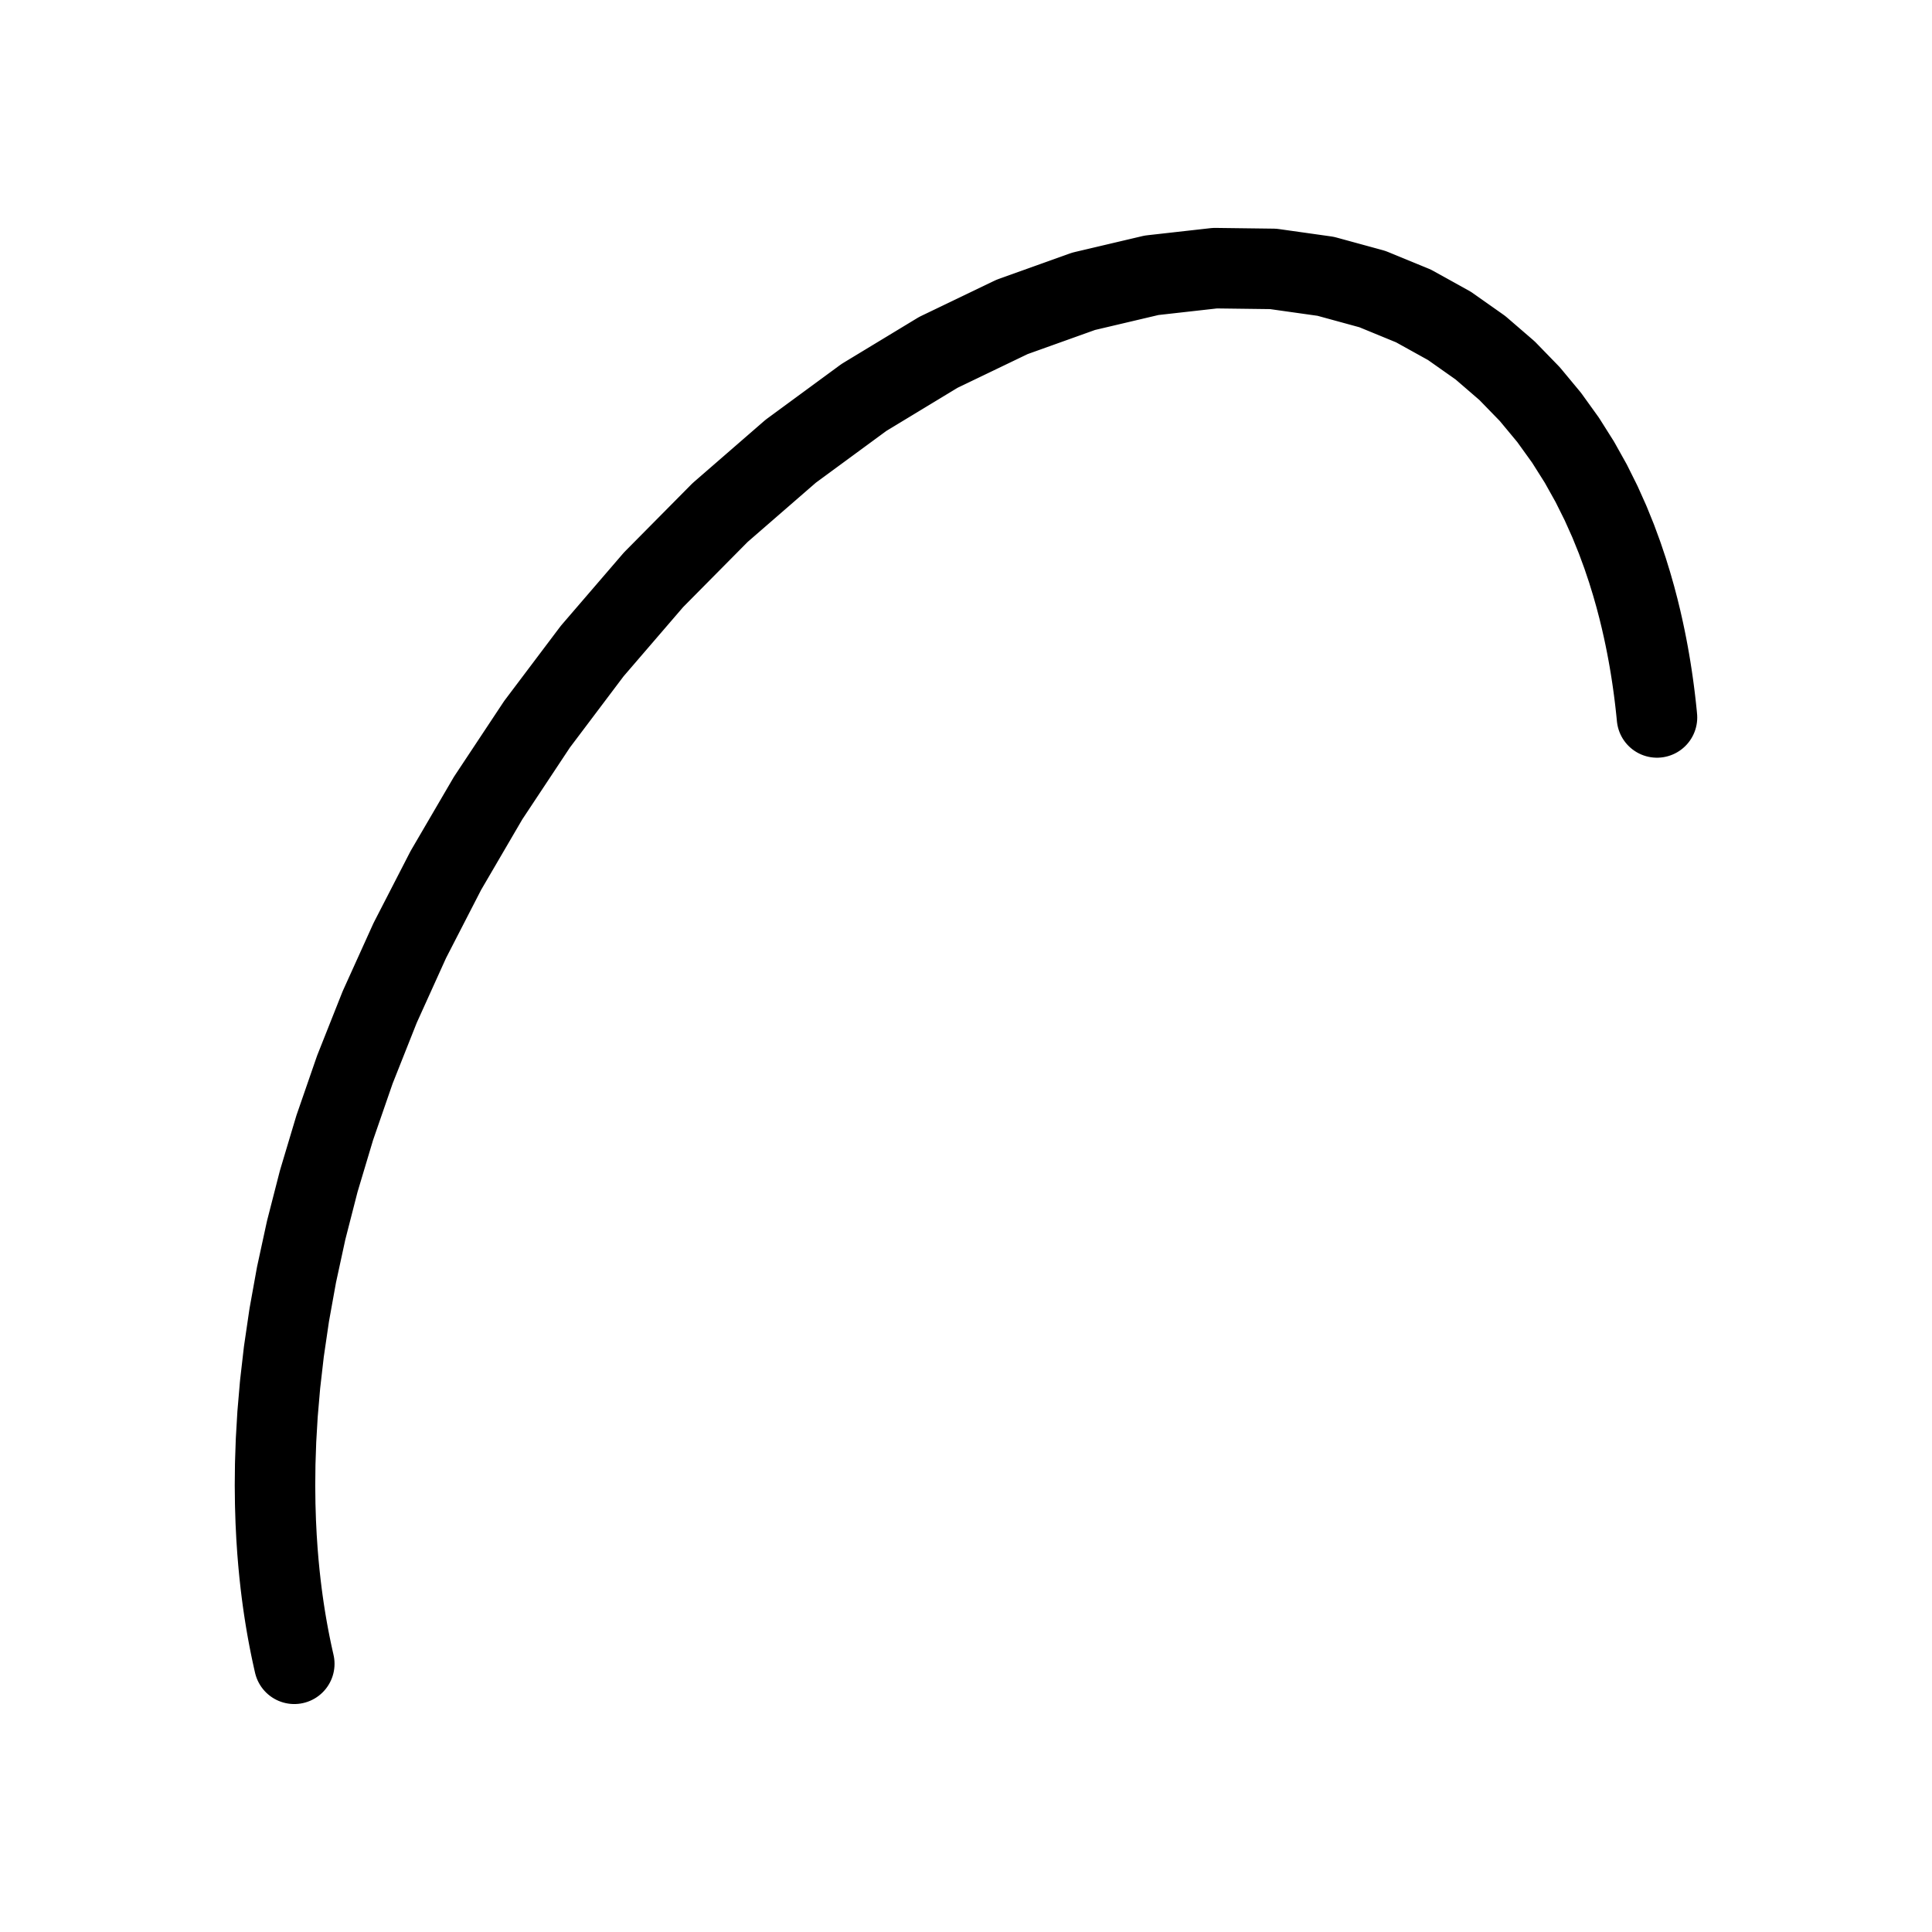 <?xml version="1.0" encoding="UTF-8" standalone="no"?>
<svg
   xmlns:dc="http://purl.org/dc/elements/1.1/"
   xmlns:cc="http://creativecommons.org/ns#"
   xmlns:rdf="http://www.w3.org/1999/02/22-rdf-syntax-ns#"
   xmlns:svg="http://www.w3.org/2000/svg"
   xmlns="http://www.w3.org/2000/svg"
   xmlns:sodipodi="http://sodipodi.sourceforge.net/DTD/sodipodi-0.dtd"
   xmlns:inkscape="http://www.inkscape.org/namespaces/inkscape"
   viewBox="-590.5 -394.5 600 600"
   width="600"
   height="600"
   version="1.1"
   id="svg1631"
   sodipodi:docname="edge.svg"
   inkscape:version="1.0.2 (e86c8708, 2021-01-15)">
  <defs
     id="defs1635" />
  <sodipodi:namedview
     pagecolor="#ffffff"
     bordercolor="#666666"
     borderopacity="1"
     objecttolerance="10"
     gridtolerance="10"
     guidetolerance="10"
     inkscape:pageopacity="0"
     inkscape:pageshadow="2"
     inkscape:window-width="1005"
     inkscape:window-height="608"
     id="namedview1633"
     showgrid="false"
     inkscape:zoom="0.35844207"
     inkscape:cx="326.66508"
     inkscape:cy="324.66134"
     inkscape:window-x="355"
     inkscape:window-y="58"
     inkscape:window-maximized="0"
     inkscape:current-layer="svg1631"
     inkscape:document-rotation="0" />
  <path
     d="m -75.908,-171.688 -0.029,-0.298 m 0,0 -0.032,-0.329 m 0,0 -0.036,-0.363 m 0,0 -0.041,-0.401 m 0,0 -0.045,-0.443 m 0,0 -0.051,-0.489 m 0,0 -0.058,-0.54 m 0,0 -0.065,-0.596 m 0,0 -0.073,-0.657 m 0,0 -0.083,-0.725 m 0,0 -0.094,-0.8 m 0,0 -0.107,-0.883 m 0,0 -0.122,-0.974 m 0,0 -0.139,-1.073 m 0,0 -0.159,-1.183 m 0,0 -0.182,-1.304 m 0,0 -0.209,-1.436 m 0,0 -0.241,-1.581 m 0,0 -0.278,-1.74 m 0,0 -0.322,-1.913 m 0,0 -0.373,-2.103 m 0,0 -0.434,-2.309 m 0,0 -0.505,-2.534 m 0,0 -0.59,-2.777 m 0,0 -0.691,-3.04 m 0,0 -0.81,-3.324 m 0,0 -0.953,-3.628 m 0,0 -1.122,-3.952 m 0,0 -1.323,-4.295 m 0,0 -1.564,-4.655 m 0,0 -1.85,-5.028 m 0,0 -2.19,-5.41 m 0,0 -2.595,-5.793 m 0,0 -3.075,-6.168 m 0,0 -3.643,-6.52 m 0,0 -4.312,-6.832 m 0,0 -5.096,-7.081 m 0,0 -6.01,-7.238 m 0,0 -7.064,-7.27 m 0,0 -8.27,-7.135 m 0,0 -9.629,-6.787 m 0,0 -11.138,-6.175 m 0,0 -12.777,-5.251 m 0,0 -14.515,-3.969 m 0,0 -16.299,-2.299 m 0,0 -18.056,-0.231 m 0,0 -19.697,2.213 m 0,0 -21.118,4.975 m 0,0 -22.216,7.952 m 0,0 -22.895,11.01 m 0,0 -23.087,13.987 m 0,0 -22.763,16.717 m 0,0 -21.935,19.05 m 0,0 -20.663,20.872 m 0,0 -19.035,22.118 m -92.618,314.186 0.08,0.349 m -0.168,-0.735 0.088,0.386 m -0.185,-0.813 0.097,0.427 m -0.202,-0.9 0.106,0.473 m -0.222,-0.997 0.116,0.524 m -0.242,-1.104 0.127,0.58 m -0.265,-1.222 0.138,0.642 m -0.289,-1.354 0.151,0.712 m -0.315,-1.5 0.164,0.789 m -0.342,-1.663 0.178,0.874 m -0.372,-1.843 0.193,0.969 m -0.402,-2.044 0.209,1.075 m -0.435,-2.267 0.225,1.192 m -0.468,-2.515 0.242,1.323 m -0.502,-2.791 0.259,1.468 m 94.652,-304.221 -17.164,22.776 m -78.024,278.345 0.276,1.631 m -0.569,-3.442 0.293,1.812 m -0.601,-3.825 0.308,2.014 m -0.63,-4.252 0.322,2.239 m -0.654,-4.729 0.332,2.491 m -0.671,-5.262 0.339,2.772 m -0.679,-5.858 0.34,3.086 m -0.673,-6.525 0.333,3.438 m -0.649,-7.27 0.316,3.832 m 80.291,-260.494 -15.164,22.882 m -65.727,229.509 0.285,4.272 m -0.522,-9.036 0.237,4.764 m -0.403,-10.079 0.166,5.315 m -0.233,-11.245 0.067,5.93 m 6.4e-4,-12.546 -0.068,6.616 m 66.197,-213.5 -13.143,22.505 m -52.739,176.999 -0.248,7.379 m 0.73,-15.606 -0.483,8.227 m 1.269,-17.391 -0.786,9.164 m 52.257,-168.772 -11.187,21.738 m -39.112,127.677 -1.172,10.194 m 2.83,-21.513 -1.658,11.319 m 39.112,-127.677 -9.36,20.678 m -25.832,83.143 -2.262,12.537 m 5.265,-26.377 -3.003,13.84 m 25.832,-83.143 -7.706,19.42 m -11.221,34.672 -3.902,15.211 m 15.123,-49.884 -6.243,18.046 m 0,0 -4.978,16.626"
     style="fill:none;stroke:#000000;stroke-width:25;stroke-linecap:round;stroke-opacity:1"
     id="path1629" />
</svg>
